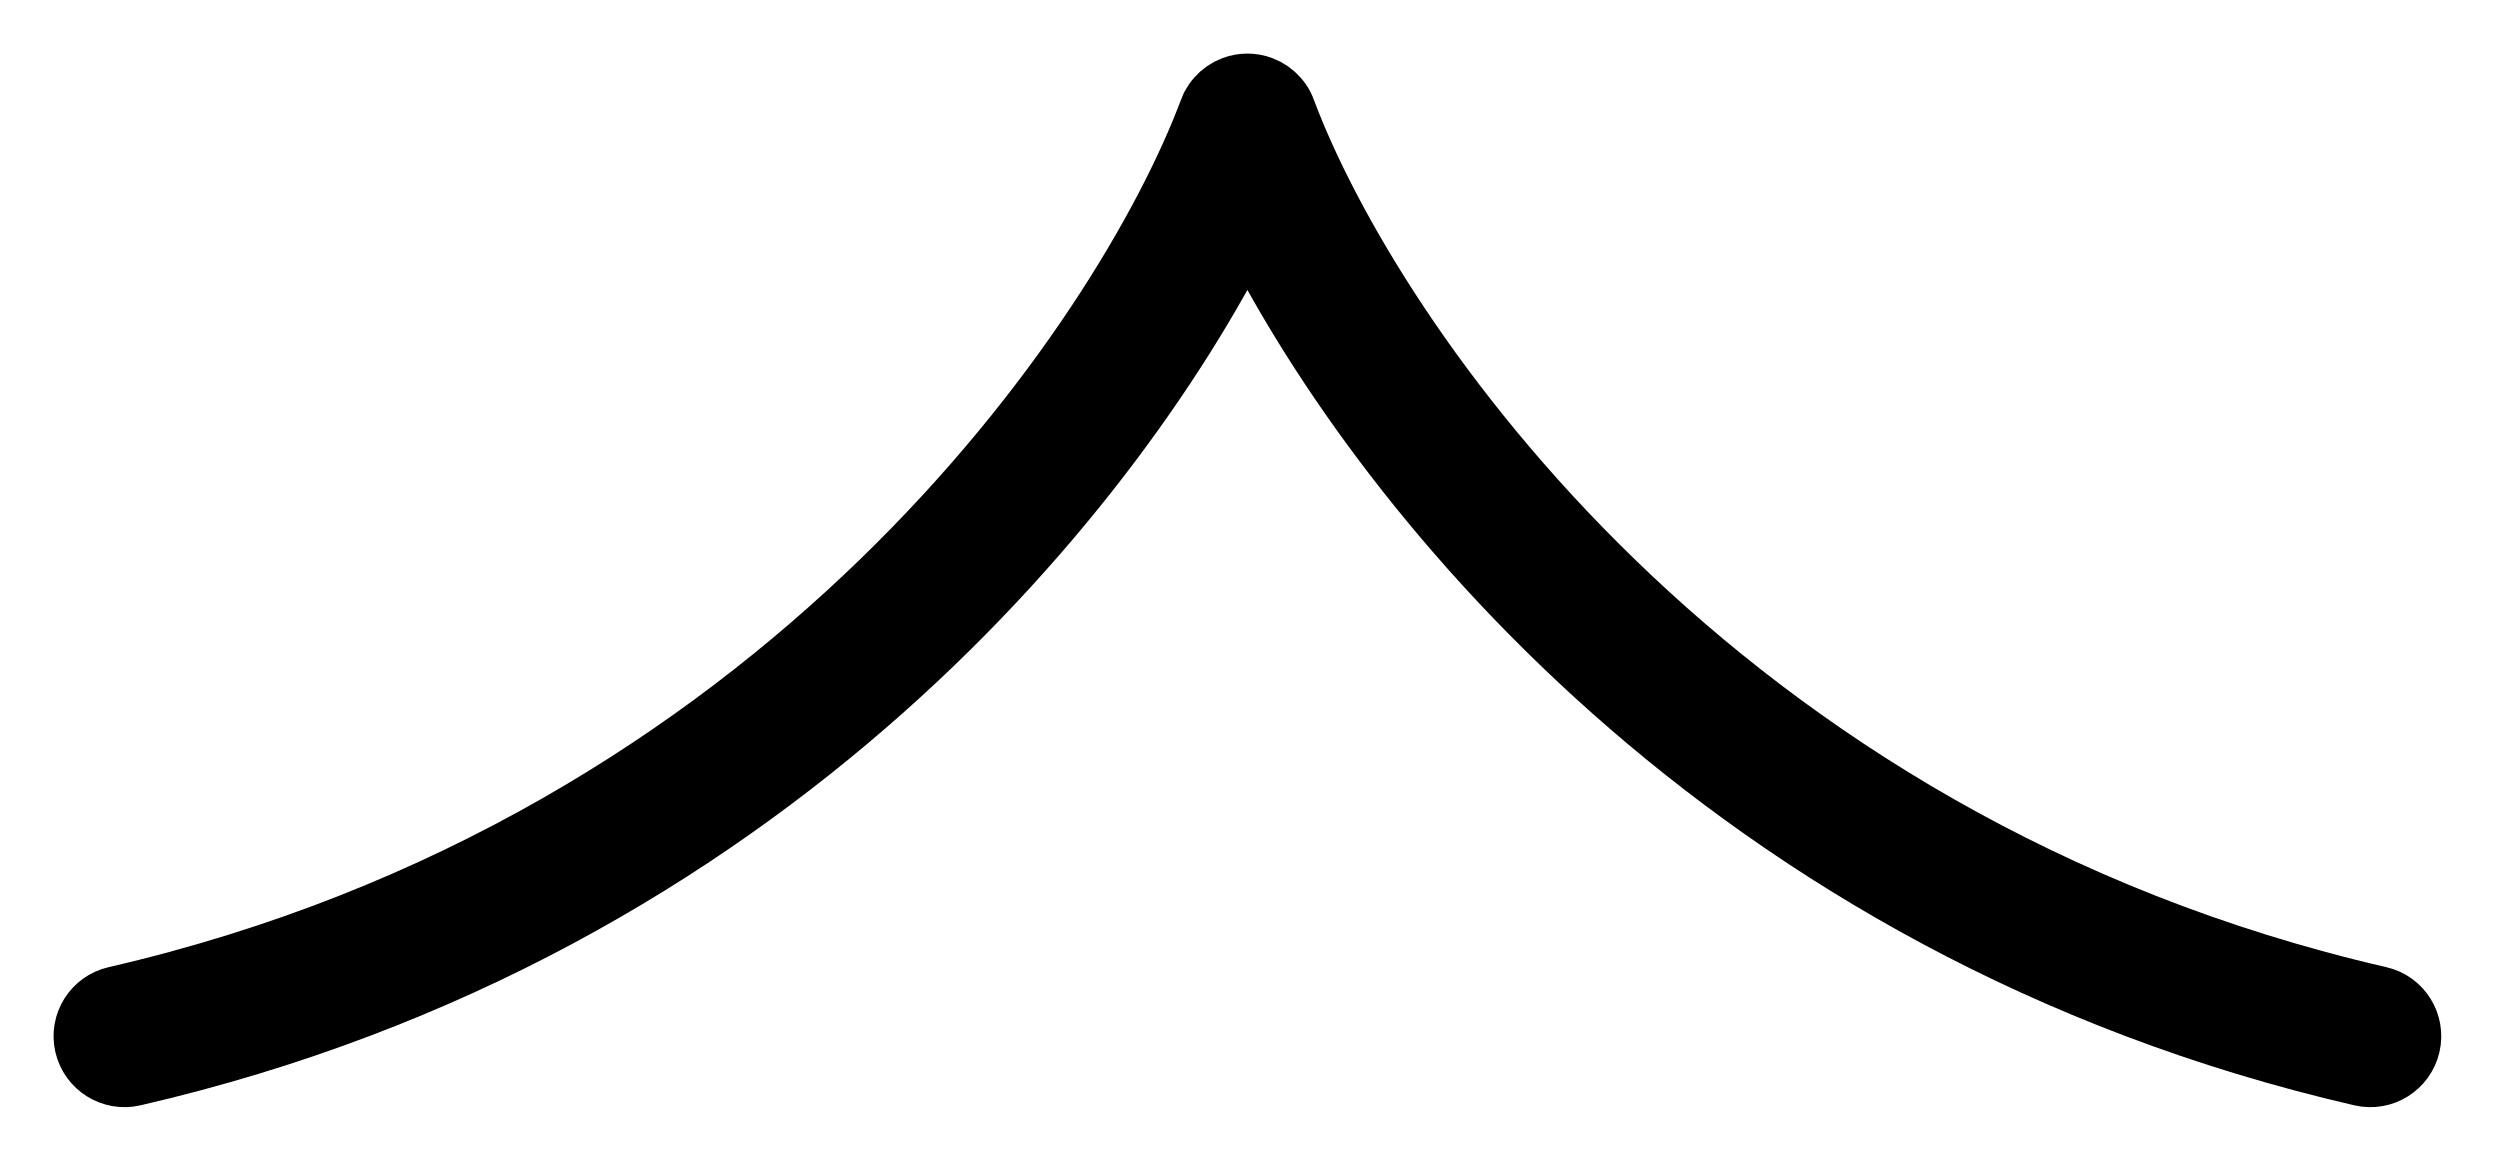 <svg width="28" height="13" viewBox="0 0 28 13" fill="none" xmlns="http://www.w3.org/2000/svg">
<path fill-rule="evenodd" clip-rule="evenodd" d="M14.266 1.133C14.225 1.086 14.172 1.049 14.109 1.025C14.064 1.008 14.017 1 13.971 1C13.925 1 13.879 1.008 13.833 1.025C13.77 1.049 13.717 1.086 13.676 1.133C13.654 1.157 13.636 1.184 13.62 1.214C13.613 1.23 13.606 1.245 13.6 1.262C12.633 3.837 8.808 9.493 1.306 11.222C1.094 11.27 0.961 11.482 1.01 11.694C1.059 11.906 1.271 12.039 1.483 11.99C8.572 10.356 12.523 5.362 13.971 2.385C15.419 5.362 19.371 10.356 26.459 11.99C26.672 12.039 26.883 11.906 26.932 11.694C26.981 11.482 26.849 11.27 26.637 11.222C19.134 9.493 15.309 3.837 14.342 1.262C14.337 1.245 14.33 1.23 14.322 1.214C14.307 1.184 14.288 1.157 14.266 1.133Z" fill="black" stroke="black" stroke-width="0.8" stroke-linecap="round" stroke-linejoin="round"/>
</svg>

